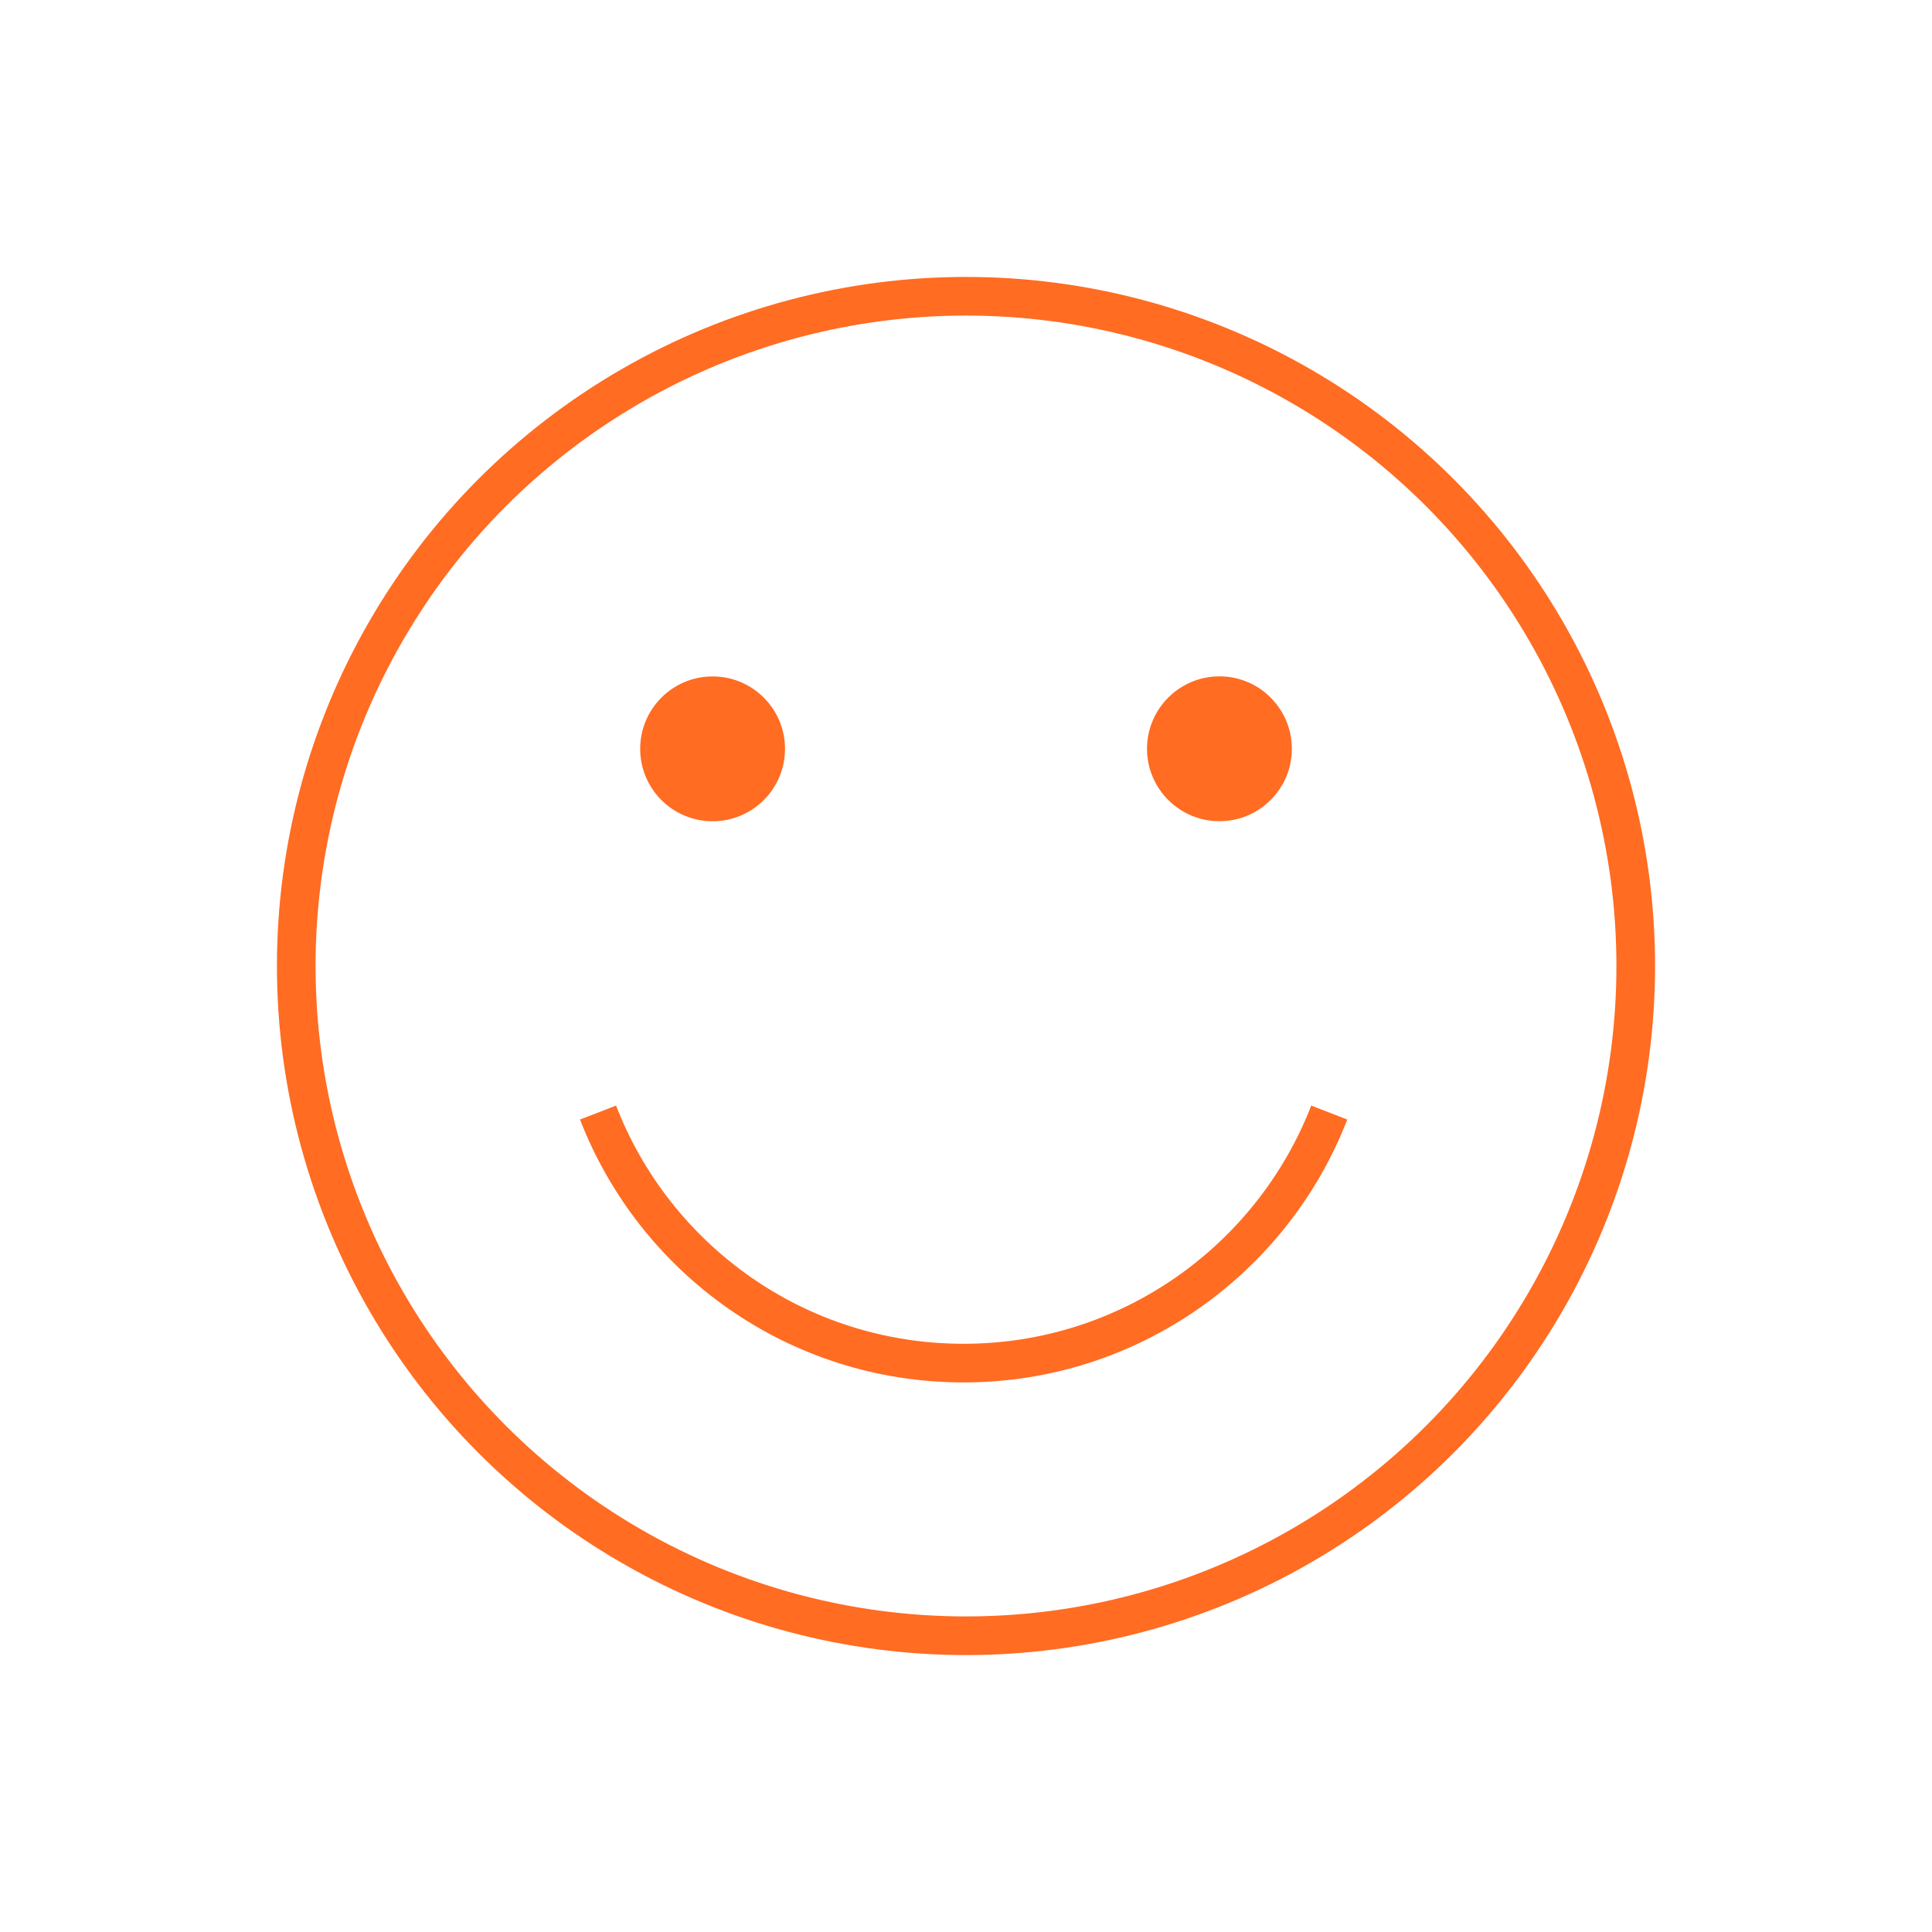 <svg xmlns="http://www.w3.org/2000/svg" width="50" height="50" viewBox="0 0 50 50">
    <circle fill="#ff6c22" cx="18.442" cy="19.38" r="1.874"/>
    <circle fill="none" stroke="#ff6c22" cx="25" cy="25" r="17.333"/>
    <path fill="none" stroke="#ff6c22" d="M34.401,28.793c-1.47,3.794-5.159,6.484-9.463,6.484	c-4.322,0-7.993-2.69-9.461-6.484"/>
    <path fill="#ff6c22" d="M33.433,19.38c0,1.033-0.84,1.873-1.872,1.873c-1.037,0-1.876-0.84-1.876-1.873	c0-1.036,0.839-1.876,1.876-1.876C32.593,17.504,33.433,18.344,33.433,19.38z"/>
</svg>
